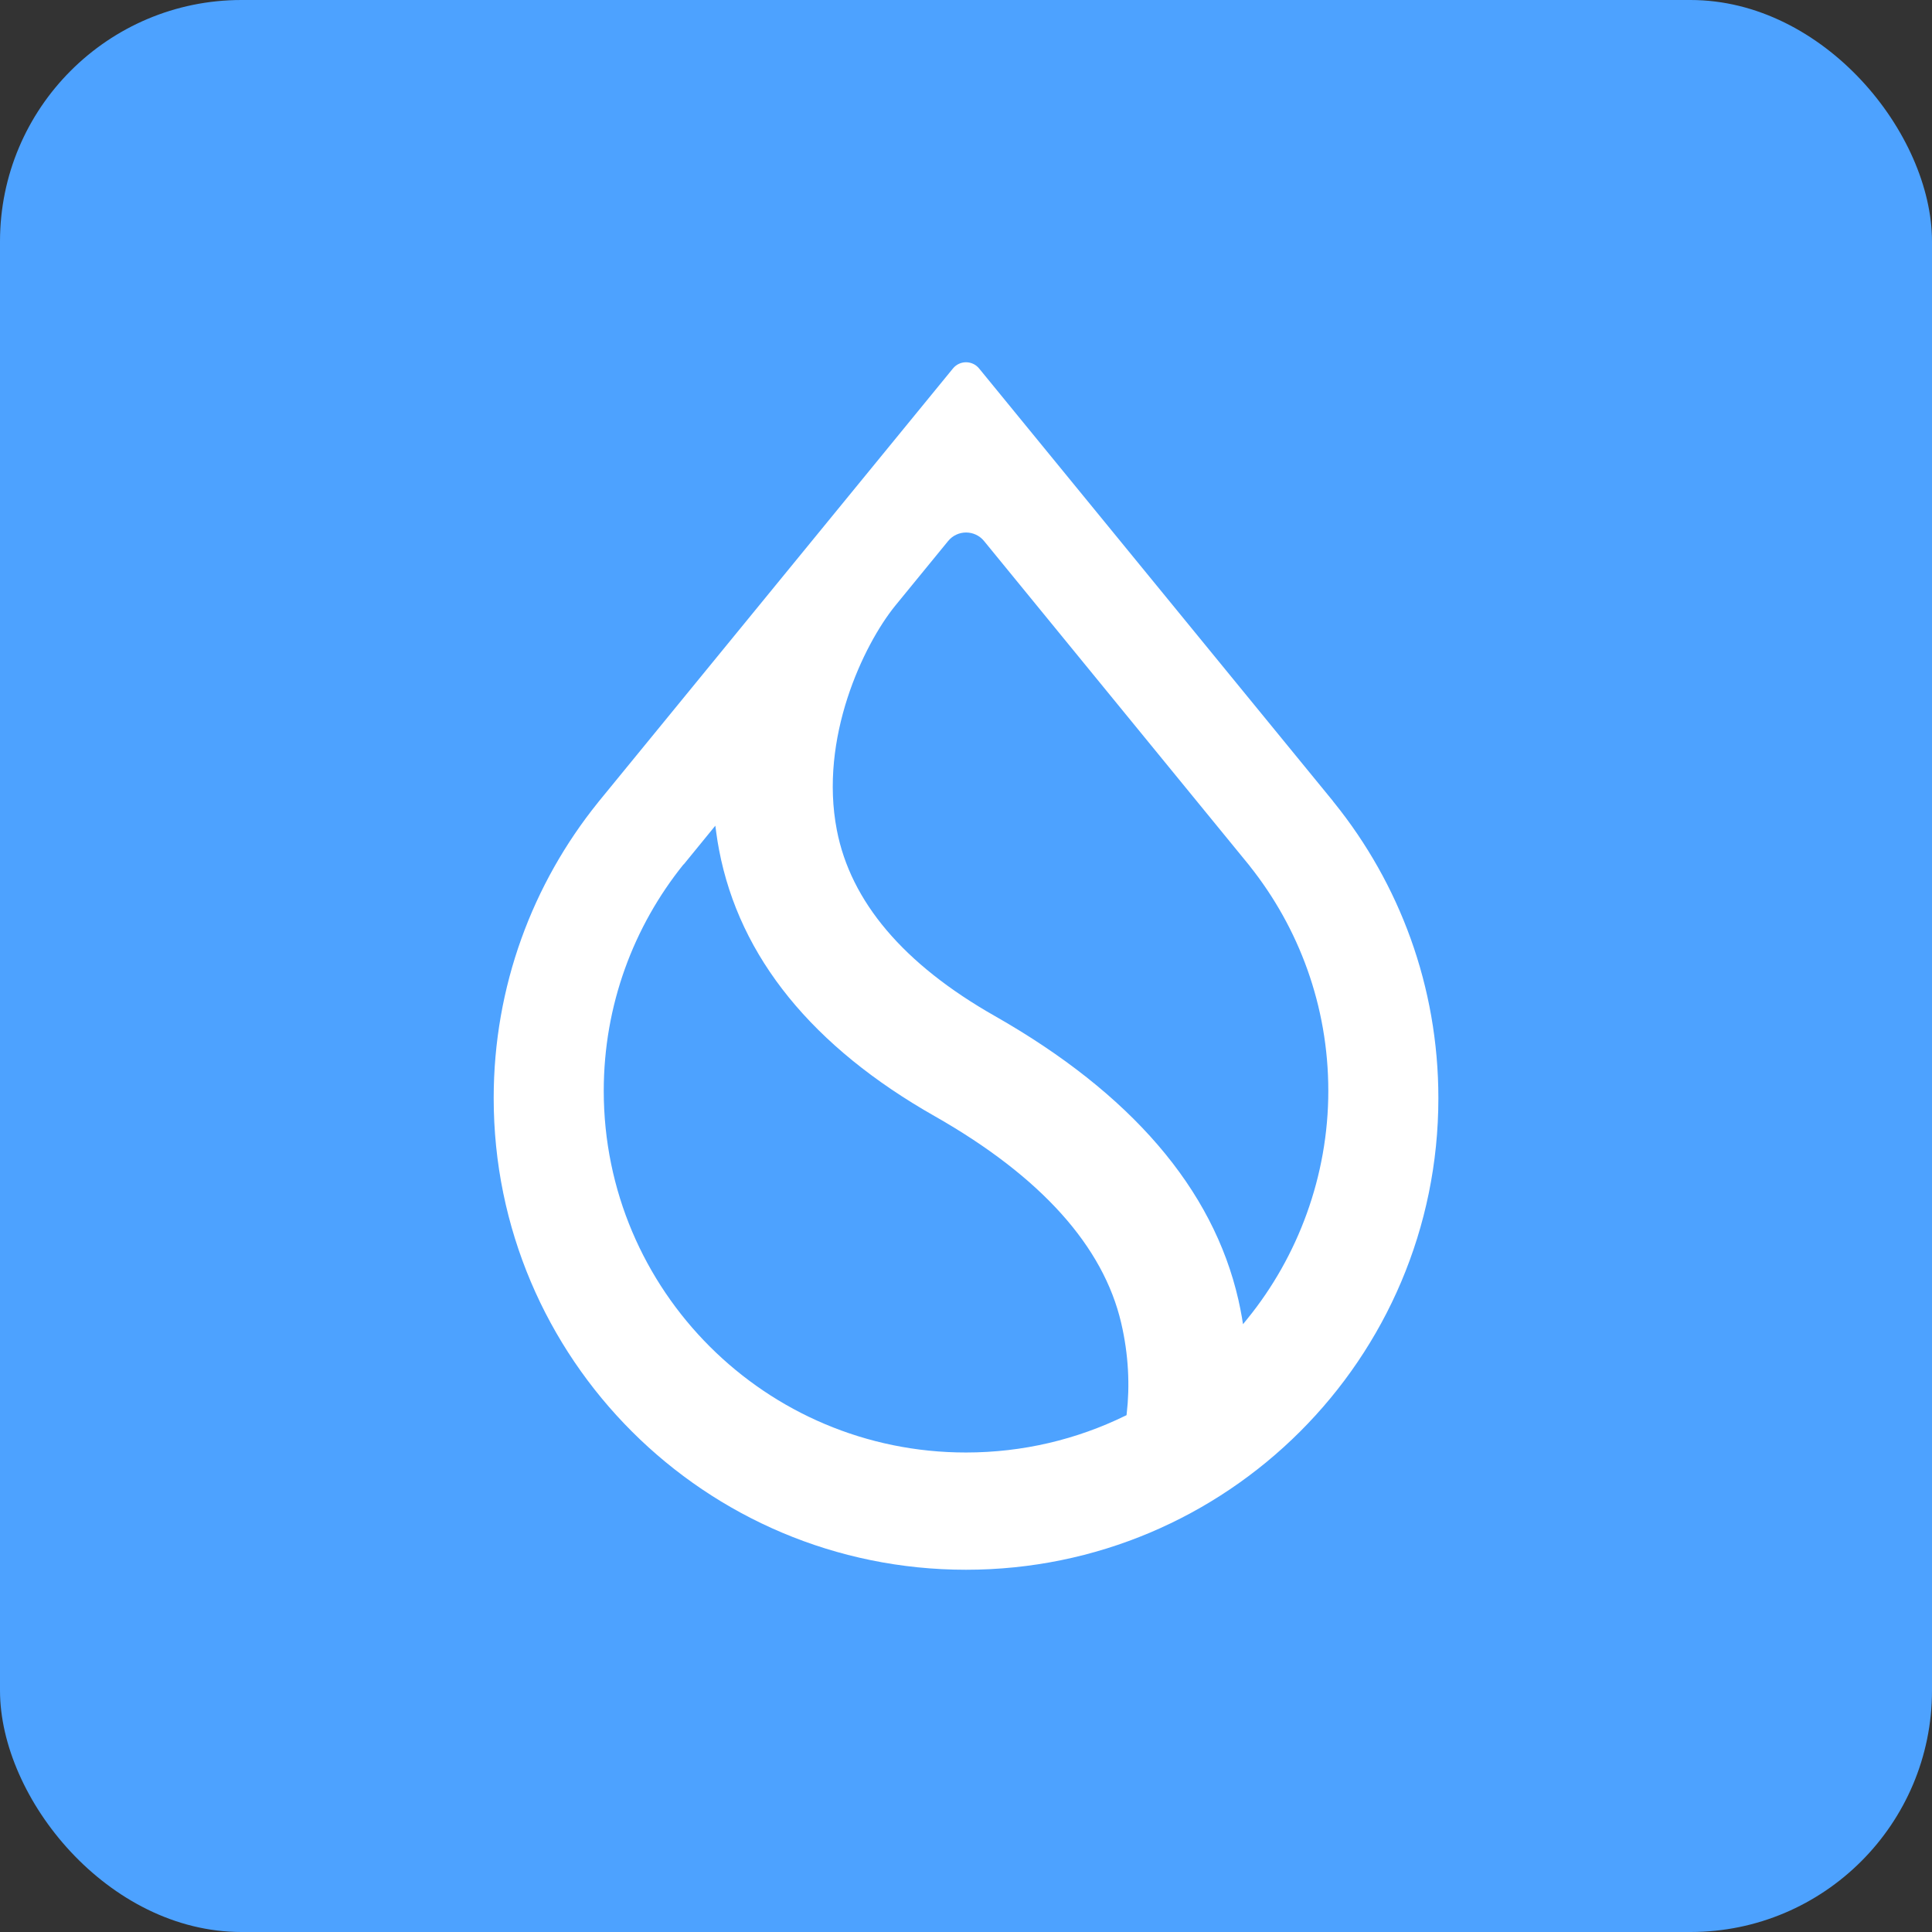 <svg width="32" height="32" viewBox="0 0 32 32" fill="none" xmlns="http://www.w3.org/2000/svg">
<rect x="0" y="0" width="32" height="32" fill="#333333" stroke="none"/>
<rect width="32" height="32" rx="4" fill="#4DA2FF"/>
<path fill-rule="evenodd" clip-rule="evenodd" d="M20.697 14.341C21.513 15.365 22.001 16.66 22.001 18.069C22.001 19.479 21.498 20.813 20.661 21.843L20.588 21.933L20.57 21.82C20.553 21.724 20.534 21.627 20.512 21.53C20.092 19.687 18.726 18.107 16.477 16.828C14.959 15.966 14.089 14.929 13.861 13.75C13.713 12.988 13.823 12.222 14.035 11.566C14.247 10.911 14.561 10.361 14.829 10.031L15.704 8.961C15.858 8.773 16.145 8.773 16.299 8.961L20.698 14.341H20.697ZM22.081 13.272L16.217 6.103C16.105 5.966 15.896 5.966 15.784 6.103L9.92 13.272L9.901 13.296C8.823 14.635 8.177 16.336 8.177 18.189C8.177 22.503 11.68 26 16 26C20.321 26 23.824 22.503 23.824 18.189C23.824 16.336 23.178 14.635 22.099 13.296L22.08 13.273L22.081 13.272ZM11.324 14.318L11.848 13.676L11.864 13.794C11.876 13.888 11.892 13.982 11.91 14.077C12.249 15.858 13.461 17.342 15.488 18.491C17.25 19.494 18.275 20.647 18.57 21.911C18.694 22.439 18.715 22.958 18.662 23.412L18.659 23.44L18.633 23.452C17.838 23.84 16.944 24.058 15.999 24.058C12.686 24.058 10 21.377 10 18.069C10 16.648 10.495 15.343 11.322 14.316L11.324 14.318Z" fill="white"/>
</svg>
